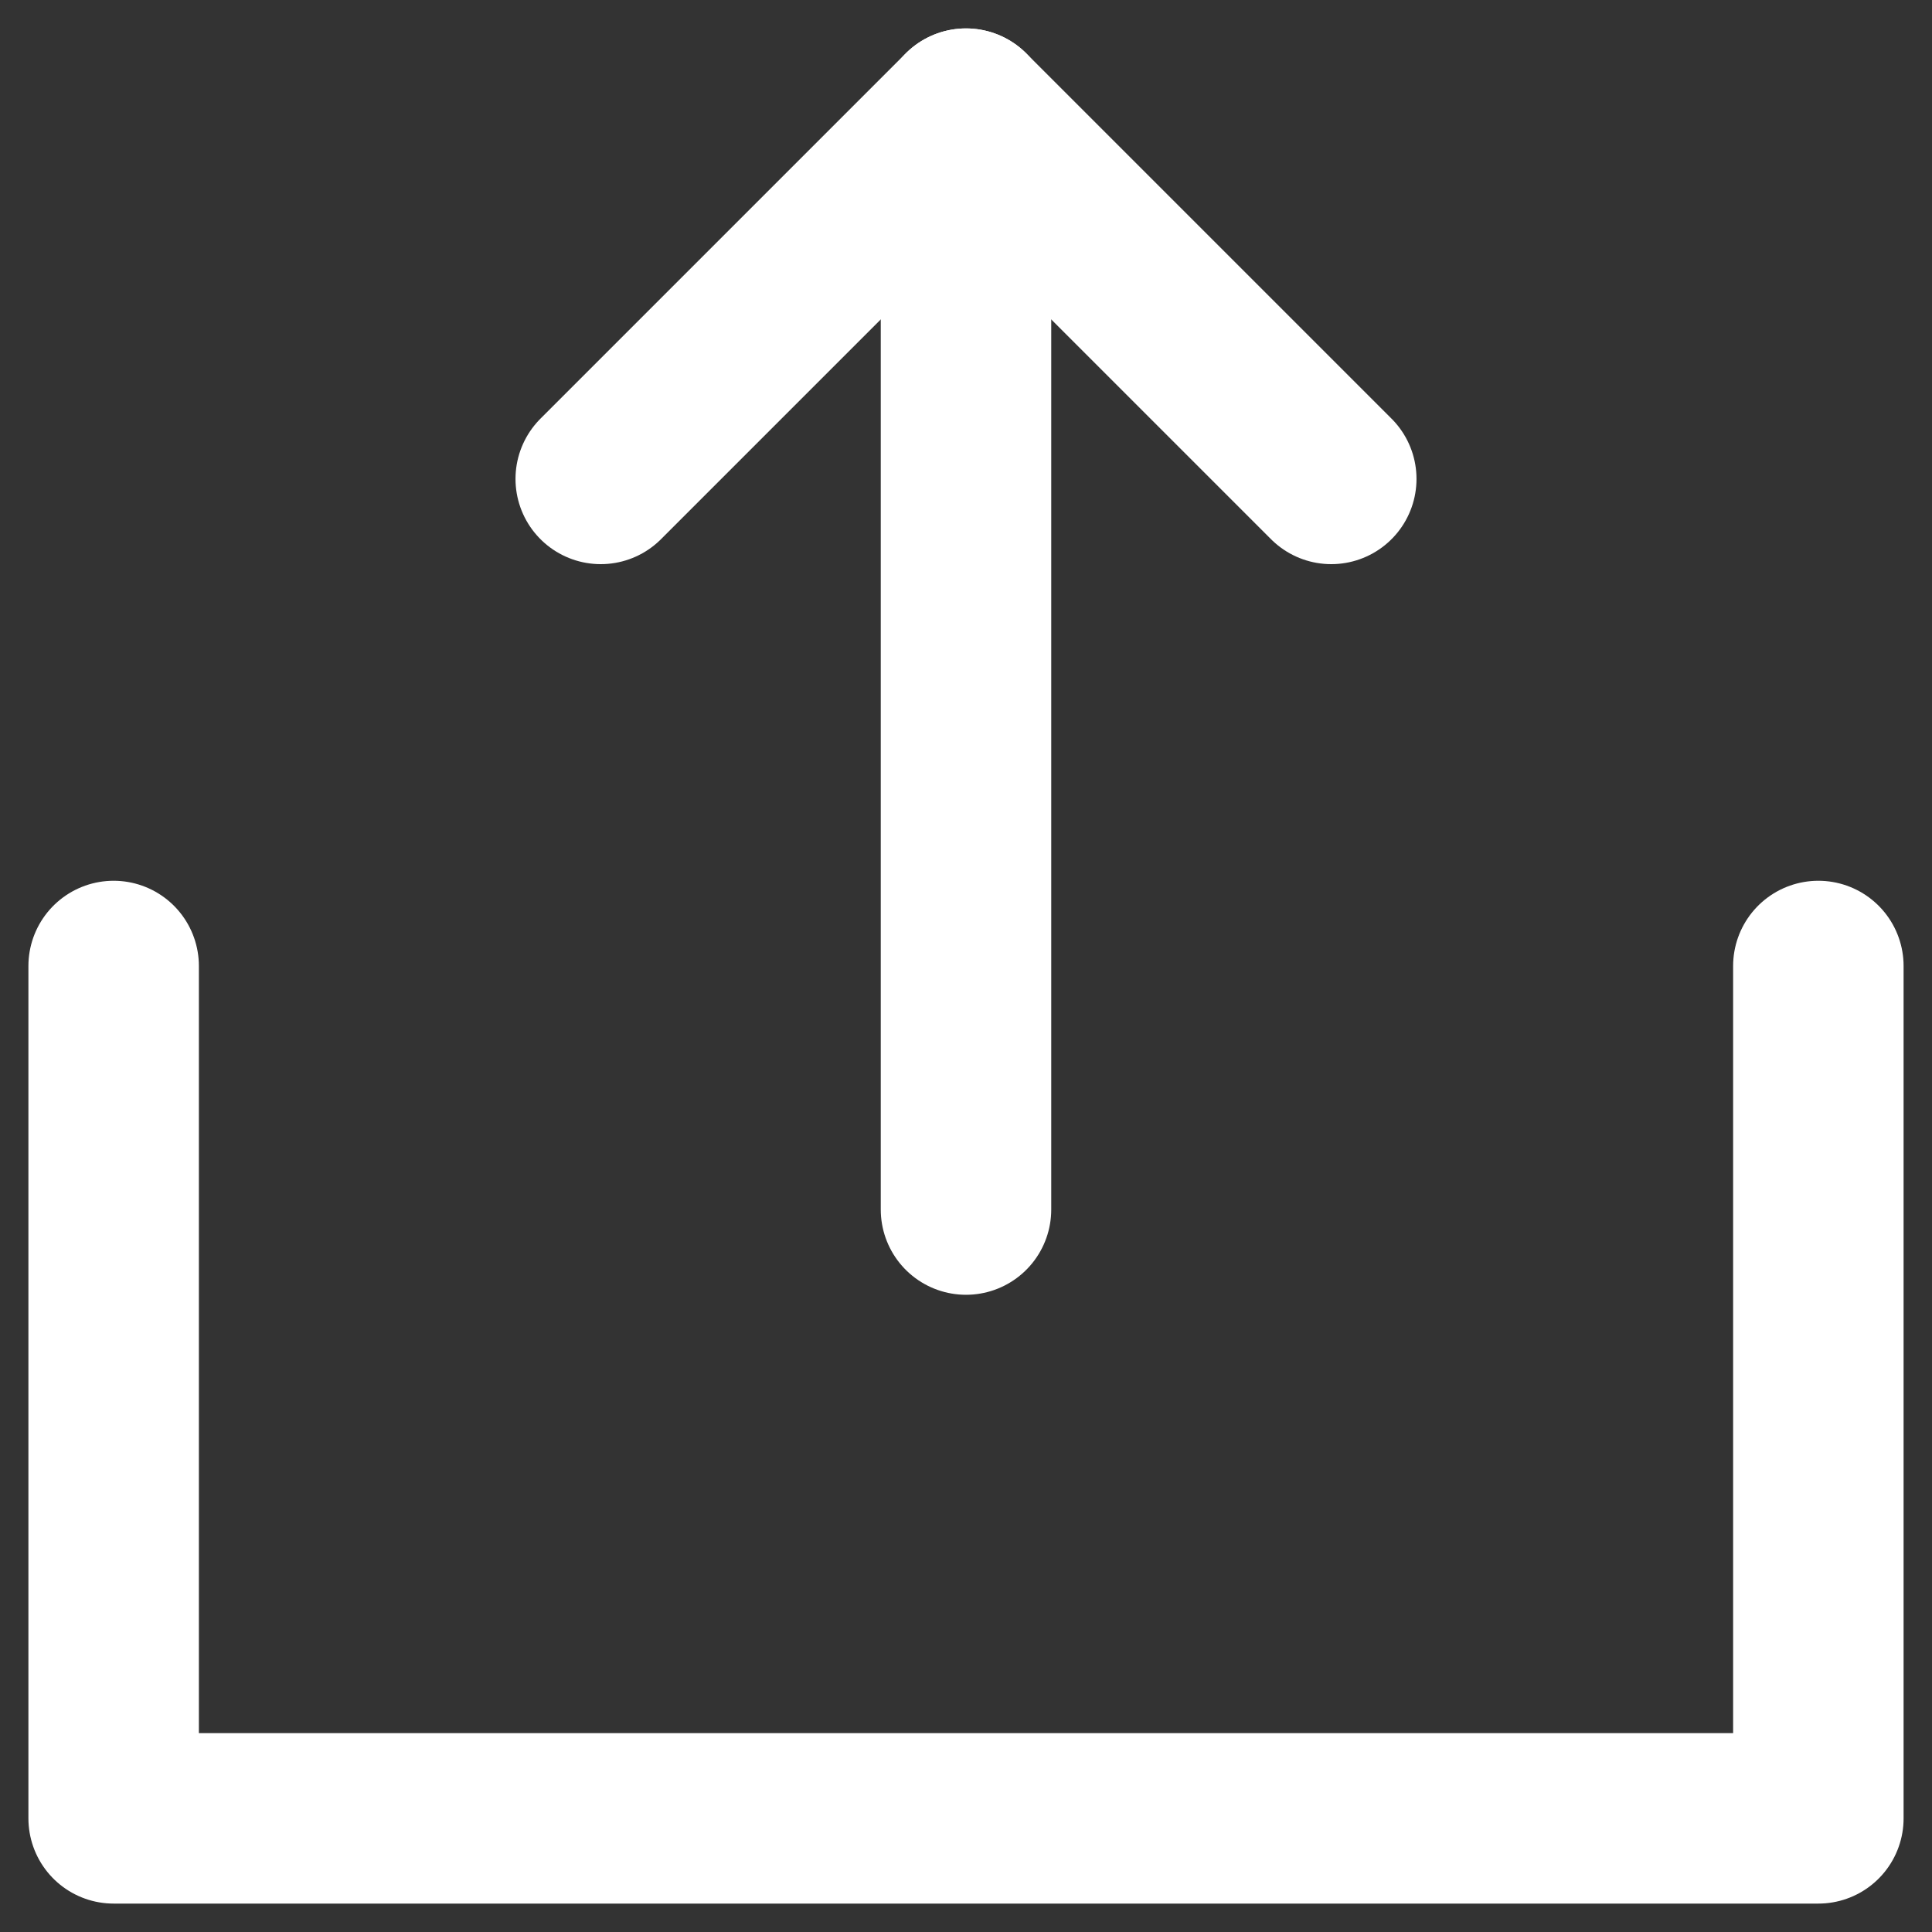 <svg width="17" height="17" viewBox="0 0 17 17" fill="none" xmlns="http://www.w3.org/2000/svg">
<rect x="0" y="0" width="17" height="17" fill="#333333" stroke="none"/>
<path d="M8.5 1L8.5 10.643" stroke="white" stroke-width="1.5" stroke-linecap="round" stroke-linejoin="round"/>
<path d="M11.714 4.214L8.5 1L5.286 4.214" stroke="white" stroke-width="1.5" stroke-linecap="round" stroke-linejoin="round"/>
<path d="M1 8.5L1 16L16 16V8.5" stroke="white" stroke-width="1.5" stroke-linecap="round" stroke-linejoin="round"/>
</svg>
